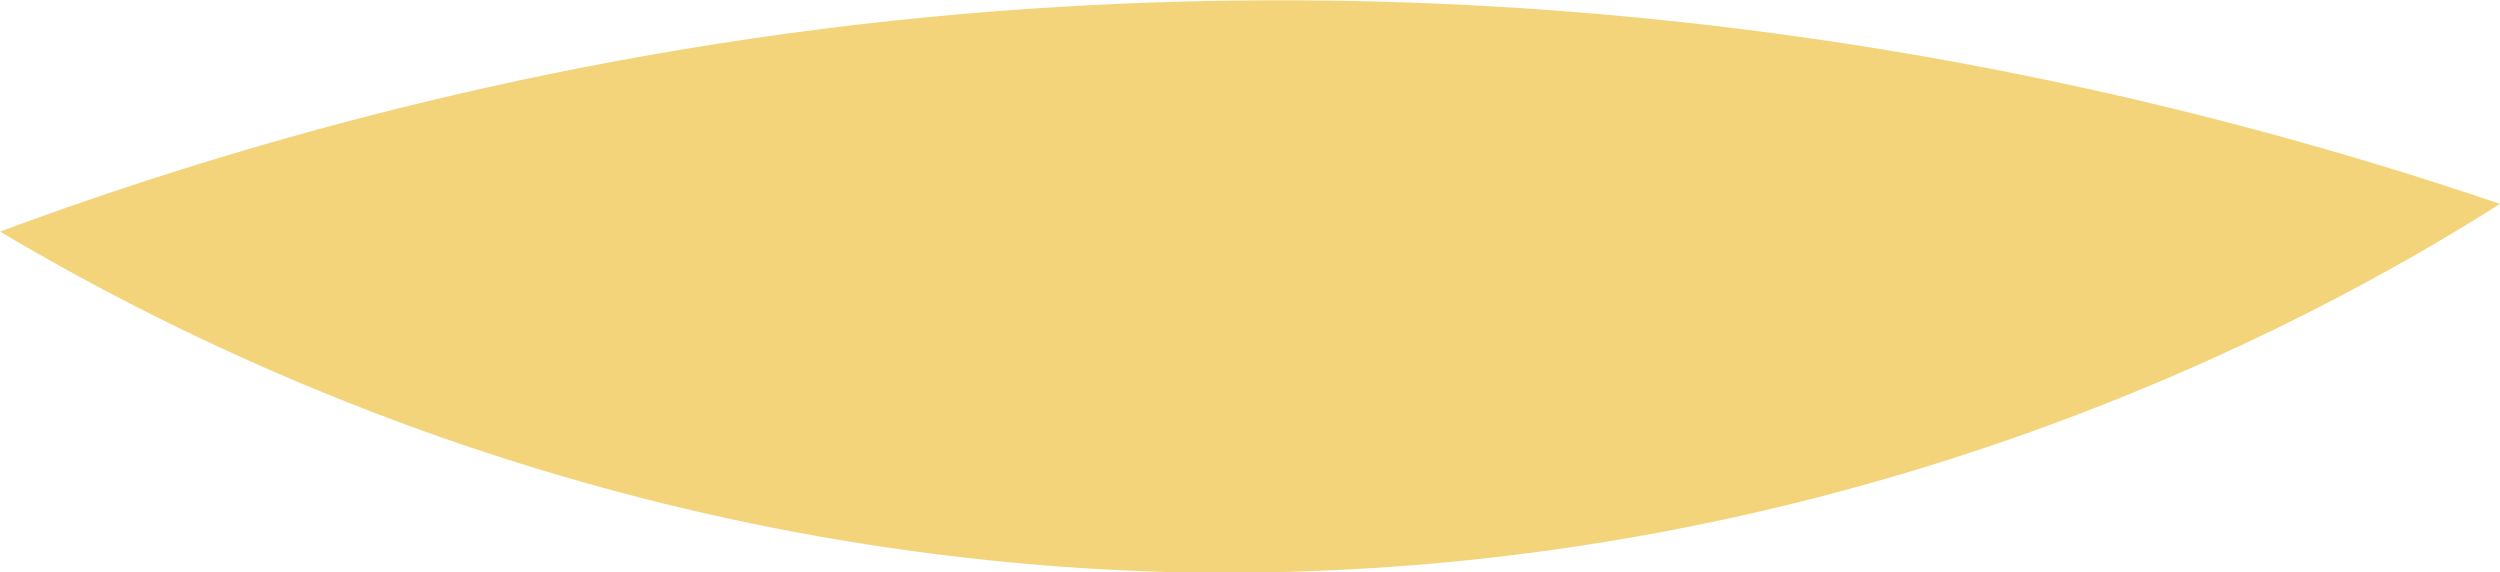 <?xml version="1.0" encoding="utf-8"?>
<!-- Generator: Adobe Illustrator 19.1.0, SVG Export Plug-In . SVG Version: 6.00 Build 0)  -->
<svg version="1.1" xmlns="http://www.w3.org/2000/svg" xmlns:xlink="http://www.w3.org/1999/xlink" x="0px" y="0px"
	 viewBox="0 0 126.3 28.9" style="enable-background:new 0 0 126.3 28.9;" xml:space="preserve">
<style type="text/css">
	.st0{opacity:0.46;}
	.st1{display:none;}
	.st2{display:inline;fill:url(#SVGID_1_);}
	
		.st3{display:inline;fill:none;stroke:url(#SVGID_2_);stroke-width:9;stroke-linecap:round;stroke-linejoin:round;stroke-miterlimit:10;}
	.st4{display:inline;}
	.st5{fill:url(#SVGID_3_);}
	.st6{fill:none;stroke:#000000;stroke-width:0.787;stroke-miterlimit:10;}
	.st7{fill:#D1917D;}
	.st8{fill:url(#SVGID_4_);}
	.st9{fill:url(#SVGID_5_);}
	.st10{fill:url(#SVGID_6_);}
	.st11{fill:url(#SVGID_7_);}
	.st12{display:inline;fill:url(#SVGID_8_);}
	.st13{display:inline;fill:url(#SVGID_9_);}
	.st14{fill:#FFFFFF;}
	.st15{fill:none;stroke:url(#SVGID_10_);stroke-width:7.037;stroke-miterlimit:10;}
	.st16{fill:url(#SVGID_11_);}
	.st17{fill:url(#SVGID_12_);}
	.st18{fill:url(#SVGID_13_);}
	.st19{display:inline;fill:#01A0C7;}
	
		.st20{display:inline;fill:none;stroke:url(#SVGID_14_);stroke-width:9;stroke-linecap:round;stroke-linejoin:round;stroke-miterlimit:10;}
	.st21{fill:url(#SVGID_15_);}
	.st22{fill:url(#SVGID_16_);}
	.st23{fill:none;stroke:url(#SVGID_17_);stroke-width:6.045;stroke-linecap:round;stroke-linejoin:round;stroke-miterlimit:10;}
	.st24{fill:url(#SVGID_18_);}
	.st25{fill:none;stroke:#000000;stroke-width:0.529;stroke-miterlimit:10;}
	.st26{fill:url(#SVGID_19_);}
	.st27{fill:url(#SVGID_20_);}
	.st28{fill:url(#SVGID_21_);}
	.st29{fill:url(#SVGID_22_);}
	.st30{fill:url(#SVGID_23_);}
	.st31{fill:url(#SVGID_24_);}
	.st32{fill:url(#SVGID_25_);}
	.st33{fill:#01A0C7;}
	.st34{fill:none;stroke:url(#SVGID_26_);stroke-width:6.045;stroke-linecap:round;stroke-linejoin:round;stroke-miterlimit:10;}
	.st35{fill:url(#SVGID_27_);}
	.st36{fill:url(#SVGID_28_);}
	.st37{fill:none;stroke:url(#SVGID_29_);stroke-width:6.045;stroke-linecap:round;stroke-linejoin:round;stroke-miterlimit:10;}
	.st38{fill:url(#SVGID_30_);}
	.st39{fill:url(#SVGID_31_);}
	.st40{fill:url(#SVGID_32_);}
	.st41{fill:url(#SVGID_33_);}
	.st42{fill:url(#SVGID_34_);}
	.st43{fill:url(#SVGID_35_);}
	.st44{fill:url(#SVGID_36_);}
	.st45{fill:url(#SVGID_37_);}
	.st46{fill:none;stroke:url(#SVGID_38_);stroke-width:6.045;stroke-linecap:round;stroke-linejoin:round;stroke-miterlimit:10;}
	.st47{fill:url(#SVGID_39_);}
	.st48{fill:url(#SVGID_40_);}
	.st49{fill:url(#SVGID_41_);}
	.st50{fill:url(#SVGID_42_);}
	.st51{fill:url(#SVGID_43_);}
	.st52{fill:url(#SVGID_44_);}
	.st53{fill:url(#SVGID_45_);}
	.st54{fill:url(#SVGID_46_);}
	.st55{fill:url(#SVGID_47_);}
	.st56{fill:url(#SVGID_48_);}
	.st57{fill:none;stroke:url(#SVGID_49_);stroke-width:6.045;stroke-linecap:round;stroke-linejoin:round;stroke-miterlimit:10;}
	.st58{fill:none;stroke:url(#SVGID_50_);stroke-width:6.045;stroke-linecap:round;stroke-linejoin:round;stroke-miterlimit:10;}
	.st59{fill:url(#SVGID_51_);}
	.st60{fill:url(#SVGID_52_);}
	.st61{fill:url(#SVGID_53_);}
	.st62{fill:url(#SVGID_54_);}
	.st63{fill:url(#SVGID_55_);}
	.st64{fill:url(#SVGID_56_);}
	.st65{fill:url(#SVGID_57_);}
	.st66{fill:url(#SVGID_58_);}
	.st67{fill:url(#SVGID_59_);}
	.st68{fill:url(#SVGID_60_);}
	.st69{fill:none;stroke:url(#SVGID_61_);stroke-width:6.045;stroke-linecap:round;stroke-linejoin:round;stroke-miterlimit:10;}
	.st70{fill:url(#SVGID_62_);}
	.st71{fill:url(#SVGID_63_);}
	.st72{fill:url(#SVGID_64_);}
	.st73{fill:url(#SVGID_65_);}
	.st74{fill:url(#SVGID_66_);}
	.st75{fill:url(#SVGID_67_);}
	.st76{fill:url(#SVGID_68_);}
	.st77{fill:url(#SVGID_69_);}
	.st78{fill:url(#SVGID_70_);}
	.st79{fill:url(#SVGID_71_);}
	.st80{fill:none;stroke:url(#SVGID_72_);stroke-width:6.045;stroke-linecap:round;stroke-linejoin:round;stroke-miterlimit:10;}
	.st81{fill:url(#SVGID_73_);}
	.st82{fill:url(#SVGID_74_);}
	.st83{fill:url(#SVGID_75_);}
	.st84{fill:url(#SVGID_76_);}
	.st85{fill:url(#SVGID_77_);}
	.st86{fill:url(#SVGID_78_);}
	.st87{fill:url(#SVGID_79_);}
	.st88{fill:url(#SVGID_80_);}
	.st89{fill:url(#SVGID_81_);}
	.st90{fill:url(#SVGID_82_);}
	.st91{fill:none;stroke:url(#SVGID_83_);stroke-width:6.045;stroke-linecap:round;stroke-linejoin:round;stroke-miterlimit:10;}
	.st92{fill:none;stroke:url(#SVGID_84_);stroke-width:6.045;stroke-linecap:round;stroke-linejoin:round;stroke-miterlimit:10;}
	.st93{fill:url(#SVGID_85_);}
	.st94{fill:url(#SVGID_86_);}
	.st95{fill:url(#SVGID_87_);}
	.st96{fill:url(#SVGID_88_);}
	.st97{fill:url(#SVGID_89_);}
	.st98{fill:url(#SVGID_90_);}
	.st99{fill:url(#SVGID_91_);}
	.st100{fill:url(#SVGID_92_);}
	.st101{fill:url(#SVGID_93_);}
	.st102{fill:url(#SVGID_94_);}
	.st103{fill:none;stroke:url(#SVGID_95_);stroke-width:6.045;stroke-linecap:round;stroke-linejoin:round;stroke-miterlimit:10;}
	.st104{display:inline;fill:#FFFFFF;}
	.st105{display:inline;fill:none;stroke:#000000;stroke-width:9;stroke-miterlimit:10;}
	.st106{display:inline;fill:none;stroke:#000000;stroke-width:6.037;stroke-miterlimit:10;}
	.st107{display:inline;fill:#0000FF;}
	.st108{display:inline;opacity:0.51;}
	.st109{fill:none;stroke:#000000;stroke-width:2;stroke-miterlimit:10;}
	.st110{fill:#0000FF;}
	.st111{fill:none;stroke:#000000;stroke-width:9;stroke-miterlimit:10;}
	.st112{display:inline;fill:none;stroke:#FFFFFF;stroke-width:9;stroke-miterlimit:10;}
	.st113{fill:url(#SVGID_96_);}
	.st114{fill:url(#SVGID_97_);}
	.st115{fill:url(#SVGID_98_);}
	.st116{fill:url(#SVGID_99_);}
	.st117{fill:url(#SVGID_100_);}
	.st118{fill:url(#SVGID_101_);}
	.st119{fill:url(#SVGID_102_);}
	.st120{fill:url(#SVGID_103_);}
	.st121{fill:url(#SVGID_112_);}
	.st122{fill:url(#SVGID_113_);}
	.st123{fill:#F4D47A;}
	.st124{fill:url(#SVGID_114_);}
	.st125{fill:url(#SVGID_115_);}
	.st126{fill:url(#SVGID_116_);}
	.st127{fill:url(#SVGID_117_);}
	.st128{fill:url(#SVGID_118_);}
	.st129{fill:url(#SVGID_119_);}
	.st130{fill:url(#SVGID_120_);}
	.st131{fill:url(#SVGID_121_);}
	.st132{fill:url(#SVGID_122_);}
	.st133{fill:#CABB94;}
	.st134{fill:#424242;}
	.st135{fill:#2047B7;}
	.st136{fill:url(#SVGID_123_);}
	.st137{fill:url(#SVGID_124_);}
	.st138{fill:url(#SVGID_125_);}
	.st139{fill:url(#SVGID_126_);}
	.st140{fill:url(#SVGID_127_);}
	.st141{fill:url(#SVGID_128_);}
	.st142{fill:url(#SVGID_129_);}
	.st143{fill:url(#SVGID_130_);}
	.st144{fill:none;stroke:url(#SVGID_131_);stroke-width:6.045;stroke-linecap:round;stroke-linejoin:round;stroke-miterlimit:10;}
	.st145{fill:url(#SVGID_132_);}
	.st146{fill:url(#SVGID_133_);}
	.st147{fill:url(#SVGID_134_);}
	.st148{fill:url(#SVGID_135_);}
	.st149{fill:url(#SVGID_136_);}
	.st150{fill:url(#SVGID_137_);}
	.st151{fill:url(#SVGID_138_);}
	.st152{fill:url(#SVGID_139_);}
	.st153{fill:#FF3200;}
	.st154{fill:none;stroke:url(#SVGID_140_);stroke-width:6.045;stroke-linecap:round;stroke-linejoin:round;stroke-miterlimit:10;}
	.st155{fill:none;}
	.st156{fill:url(#SVGID_141_);}
	.st157{fill:url(#SVGID_142_);}
	.st158{fill:none;stroke:url(#SVGID_143_);stroke-width:6.045;stroke-linecap:round;stroke-linejoin:round;stroke-miterlimit:10;}
	.st159{fill:url(#SVGID_144_);}
	.st160{fill:url(#SVGID_145_);}
	.st161{fill:url(#SVGID_146_);}
	.st162{fill:url(#SVGID_147_);}
	.st163{fill:url(#SVGID_148_);}
	.st164{fill:url(#SVGID_149_);}
	.st165{fill:url(#SVGID_150_);}
	.st166{fill:url(#SVGID_151_);}
	.st167{fill:none;stroke:url(#SVGID_152_);stroke-width:6.045;stroke-linecap:round;stroke-linejoin:round;stroke-miterlimit:10;}
	.st168{fill:url(#SVGID_153_);}
	.st169{fill:url(#SVGID_154_);}
	.st170{fill:url(#SVGID_155_);}
	.st171{fill:url(#SVGID_156_);}
	.st172{fill:url(#SVGID_157_);}
	.st173{fill:url(#SVGID_158_);}
	.st174{fill:url(#SVGID_159_);}
	.st175{fill:url(#SVGID_160_);}
	.st176{fill:url(#SVGID_161_);}
	.st177{fill:url(#SVGID_162_);}
	.st178{fill:none;stroke:url(#SVGID_163_);stroke-width:6.045;stroke-linecap:round;stroke-linejoin:round;stroke-miterlimit:10;}
	.st179{fill:none;stroke:url(#SVGID_164_);stroke-width:6.045;stroke-linecap:round;stroke-linejoin:round;stroke-miterlimit:10;}
	.st180{fill:url(#SVGID_165_);}
	.st181{fill:url(#SVGID_166_);}
	.st182{fill:url(#SVGID_167_);}
	.st183{fill:url(#SVGID_168_);}
	.st184{fill:url(#SVGID_169_);}
	.st185{fill:url(#SVGID_170_);}
	.st186{fill:url(#SVGID_171_);}
	.st187{fill:url(#SVGID_172_);}
	.st188{fill:url(#SVGID_173_);}
	.st189{fill:url(#SVGID_174_);}
	.st190{fill:none;stroke:url(#SVGID_175_);stroke-width:6.045;stroke-linecap:round;stroke-linejoin:round;stroke-miterlimit:10;}
	.st191{fill:url(#SVGID_176_);}
	.st192{fill:url(#SVGID_177_);}
	.st193{fill:url(#SVGID_178_);}
	.st194{fill:url(#SVGID_179_);}
	.st195{fill:url(#SVGID_180_);}
	.st196{fill:url(#SVGID_181_);}
	.st197{fill:url(#SVGID_182_);}
	.st198{fill:url(#SVGID_183_);}
	.st199{fill:url(#SVGID_184_);}
	.st200{fill:url(#SVGID_186_);}
	.st201{fill:none;stroke:url(#SVGID_188_);stroke-width:6.045;stroke-linecap:round;stroke-linejoin:round;stroke-miterlimit:10;}
	.st202{fill:none;stroke:url(#SVGID_190_);stroke-width:6.045;stroke-linecap:round;stroke-linejoin:round;stroke-miterlimit:10;}
	.st203{fill:url(#SVGID_192_);}
	.st204{fill:url(#SVGID_194_);}
	.st205{fill:url(#SVGID_196_);}
	.st206{fill:url(#SVGID_198_);}
	.st207{fill:url(#SVGID_200_);}
	.st208{fill:url(#SVGID_201_);}
	.st209{fill:url(#SVGID_202_);}
	.st210{fill:url(#SVGID_203_);}
	.st211{fill:url(#SVGID_204_);}
	.st212{fill:url(#SVGID_205_);}
	.st213{fill:none;stroke:url(#SVGID_206_);stroke-width:6.045;stroke-linecap:round;stroke-linejoin:round;stroke-miterlimit:10;}
	.st214{fill:none;stroke:url(#SVGID_207_);stroke-width:6.045;stroke-linecap:round;stroke-linejoin:round;stroke-miterlimit:10;}
	.st215{fill:url(#SVGID_208_);}
	.st216{fill:url(#SVGID_209_);}
	.st217{fill:url(#SVGID_210_);}
	.st218{fill:url(#SVGID_211_);}
	.st219{fill:url(#SVGID_212_);}
	.st220{fill:url(#SVGID_213_);}
	.st221{fill:url(#SVGID_214_);}
	.st222{fill:url(#SVGID_215_);}
	.st223{fill:url(#SVGID_216_);}
	.st224{fill:url(#SVGID_217_);}
	.st225{fill:none;stroke:url(#SVGID_218_);stroke-width:6.045;stroke-linecap:round;stroke-linejoin:round;stroke-miterlimit:10;}
	.st226{fill:url(#SVGID_219_);}
	.st227{fill:url(#SVGID_220_);}
	.st228{fill:url(#SVGID_221_);}
	.st229{fill:url(#SVGID_222_);}
	.st230{fill:url(#SVGID_223_);}
	.st231{fill:url(#SVGID_224_);}
	.st232{fill:url(#SVGID_225_);}
	.st233{fill:url(#SVGID_226_);}
	.st234{fill:url(#SVGID_227_);}
	.st235{fill:url(#SVGID_228_);}
	.st236{fill:none;stroke:url(#SVGID_229_);stroke-width:6.045;stroke-linecap:round;stroke-linejoin:round;stroke-miterlimit:10;}
	.st237{fill:url(#SVGID_230_);}
	.st238{fill:url(#SVGID_231_);}
	.st239{fill:url(#SVGID_232_);}
	.st240{fill:url(#SVGID_233_);}
	.st241{fill:url(#SVGID_234_);}
	.st242{fill:url(#SVGID_235_);}
	.st243{fill:url(#SVGID_236_);}
	.st244{fill:url(#SVGID_237_);}
	.st245{fill:url(#SVGID_238_);}
	.st246{fill:url(#SVGID_239_);}
	.st247{fill:none;stroke:url(#SVGID_240_);stroke-width:6.045;stroke-linecap:round;stroke-linejoin:round;stroke-miterlimit:10;}
	.st248{fill:url(#SVGID_241_);}
	.st249{fill:url(#SVGID_242_);}
	.st250{fill:url(#SVGID_243_);}
	.st251{fill:url(#SVGID_244_);}
	.st252{fill:url(#SVGID_245_);}
	.st253{fill:url(#SVGID_246_);}
	.st254{fill:url(#SVGID_247_);}
	.st255{fill:url(#SVGID_248_);}
	.st256{fill:url(#SVGID_249_);}
	.st257{fill:url(#SVGID_250_);}
	.st258{fill:none;stroke:url(#SVGID_251_);stroke-width:6.045;stroke-linecap:round;stroke-linejoin:round;stroke-miterlimit:10;}
	.st259{fill:url(#SVGID_252_);}
	.st260{fill:url(#SVGID_253_);}
	.st261{fill:url(#SVGID_254_);}
	.st262{fill:none;stroke:url(#SVGID_255_);stroke-width:6.045;stroke-linecap:round;stroke-linejoin:round;stroke-miterlimit:10;}
	.st263{fill:url(#SVGID_256_);}
	.st264{fill:url(#SVGID_257_);}
	.st265{fill:url(#SVGID_258_);}
	.st266{fill:url(#SVGID_259_);}
	.st267{fill:url(#SVGID_260_);}
	.st268{fill:url(#SVGID_261_);}
	.st269{fill:url(#SVGID_262_);}
	.st270{fill:none;stroke:url(#SVGID_263_);stroke-width:6.045;stroke-linecap:round;stroke-linejoin:round;stroke-miterlimit:10;}
	.st271{fill:url(#SVGID_264_);}
	.st272{fill:url(#SVGID_265_);}
	.st273{fill:url(#SVGID_266_);}
	.st274{fill:url(#SVGID_267_);}
	.st275{fill:url(#SVGID_268_);}
	.st276{fill:url(#SVGID_269_);}
	.st277{fill:url(#SVGID_270_);}
	.st278{fill:url(#SVGID_271_);}
	.st279{fill:url(#SVGID_272_);}
	.st280{fill:url(#SVGID_273_);}
	.st281{fill:none;stroke:url(#SVGID_274_);stroke-width:6.045;stroke-linecap:round;stroke-linejoin:round;stroke-miterlimit:10;}
	.st282{fill:url(#SVGID_275_);}
	.st283{fill:url(#SVGID_276_);}
	.st284{fill:url(#SVGID_277_);}
	.st285{fill:url(#SVGID_278_);}
	.st286{fill:url(#SVGID_279_);}
	.st287{fill:url(#SVGID_280_);}
	.st288{fill:url(#SVGID_281_);}
	.st289{fill:url(#SVGID_282_);}
	.st290{fill:url(#SVGID_283_);}
	.st291{fill:url(#SVGID_284_);}
	.st292{fill:none;stroke:url(#SVGID_285_);stroke-width:6.045;stroke-linecap:round;stroke-linejoin:round;stroke-miterlimit:10;}
	.st293{fill:none;stroke:url(#SVGID_286_);stroke-width:6.045;stroke-linecap:round;stroke-linejoin:round;stroke-miterlimit:10;}
	.st294{fill:url(#SVGID_287_);}
	.st295{fill:url(#SVGID_288_);}
	.st296{fill:url(#SVGID_289_);}
	.st297{fill:url(#SVGID_290_);}
	.st298{fill:url(#SVGID_291_);}
	.st299{fill:url(#SVGID_292_);}
	.st300{fill:url(#SVGID_293_);}
	.st301{fill:url(#SVGID_294_);}
	.st302{fill:url(#SVGID_295_);}
	.st303{fill:url(#SVGID_296_);}
	.st304{fill:none;stroke:url(#SVGID_297_);stroke-width:6.045;stroke-linecap:round;stroke-linejoin:round;stroke-miterlimit:10;}
	.st305{fill:none;stroke:url(#SVGID_298_);stroke-width:6.045;stroke-linecap:round;stroke-linejoin:round;stroke-miterlimit:10;}
	.st306{fill:url(#SVGID_299_);}
	.st307{fill:url(#SVGID_300_);}
	.st308{fill:url(#SVGID_301_);}
	.st309{fill:url(#SVGID_302_);}
	.st310{fill:url(#SVGID_303_);}
	.st311{fill:url(#SVGID_304_);}
	.st312{fill:url(#SVGID_305_);}
	.st313{fill:url(#SVGID_306_);}
	.st314{fill:url(#SVGID_307_);}
	.st315{fill:url(#SVGID_308_);}
	.st316{fill:none;stroke:url(#SVGID_309_);stroke-width:6.045;stroke-linecap:round;stroke-linejoin:round;stroke-miterlimit:10;}
	.st317{fill:url(#SVGID_310_);}
	.st318{fill:url(#SVGID_311_);}
	.st319{fill:url(#SVGID_312_);}
	.st320{fill:url(#SVGID_313_);}
	.st321{fill:url(#SVGID_314_);}
	.st322{clip-path:url(#SVGID_316_);}
	.st323{fill:none;stroke:#FF3200;stroke-width:2.361;stroke-linecap:round;stroke-miterlimit:10;}
	.st324{fill:#7C6635;}
	.st325{fill:url(#SVGID_317_);}
	.st326{fill:url(#SVGID_318_);}
	.st327{fill:url(#SVGID_319_);}
	.st328{fill:url(#SVGID_320_);}
	.st329{fill:none;stroke:#FF3200;stroke-linecap:round;stroke-miterlimit:10;}
</style>
<g id="Слой_1">
</g>
<g id="Слой_4" class="st1">
</g>
<g id="Слой_3">
</g>
<g id="Слой_2">
	<path class="st123" d="M0,11.7c12.4-4.6,29-9.3,48.7-11c33.7-2.9,61.1,4,77.6,9.6C117,16.2,92.6,29.7,59,28.9
		C30.5,28.1,9.6,17.4,0,11.7z"/>
</g>
</svg>
